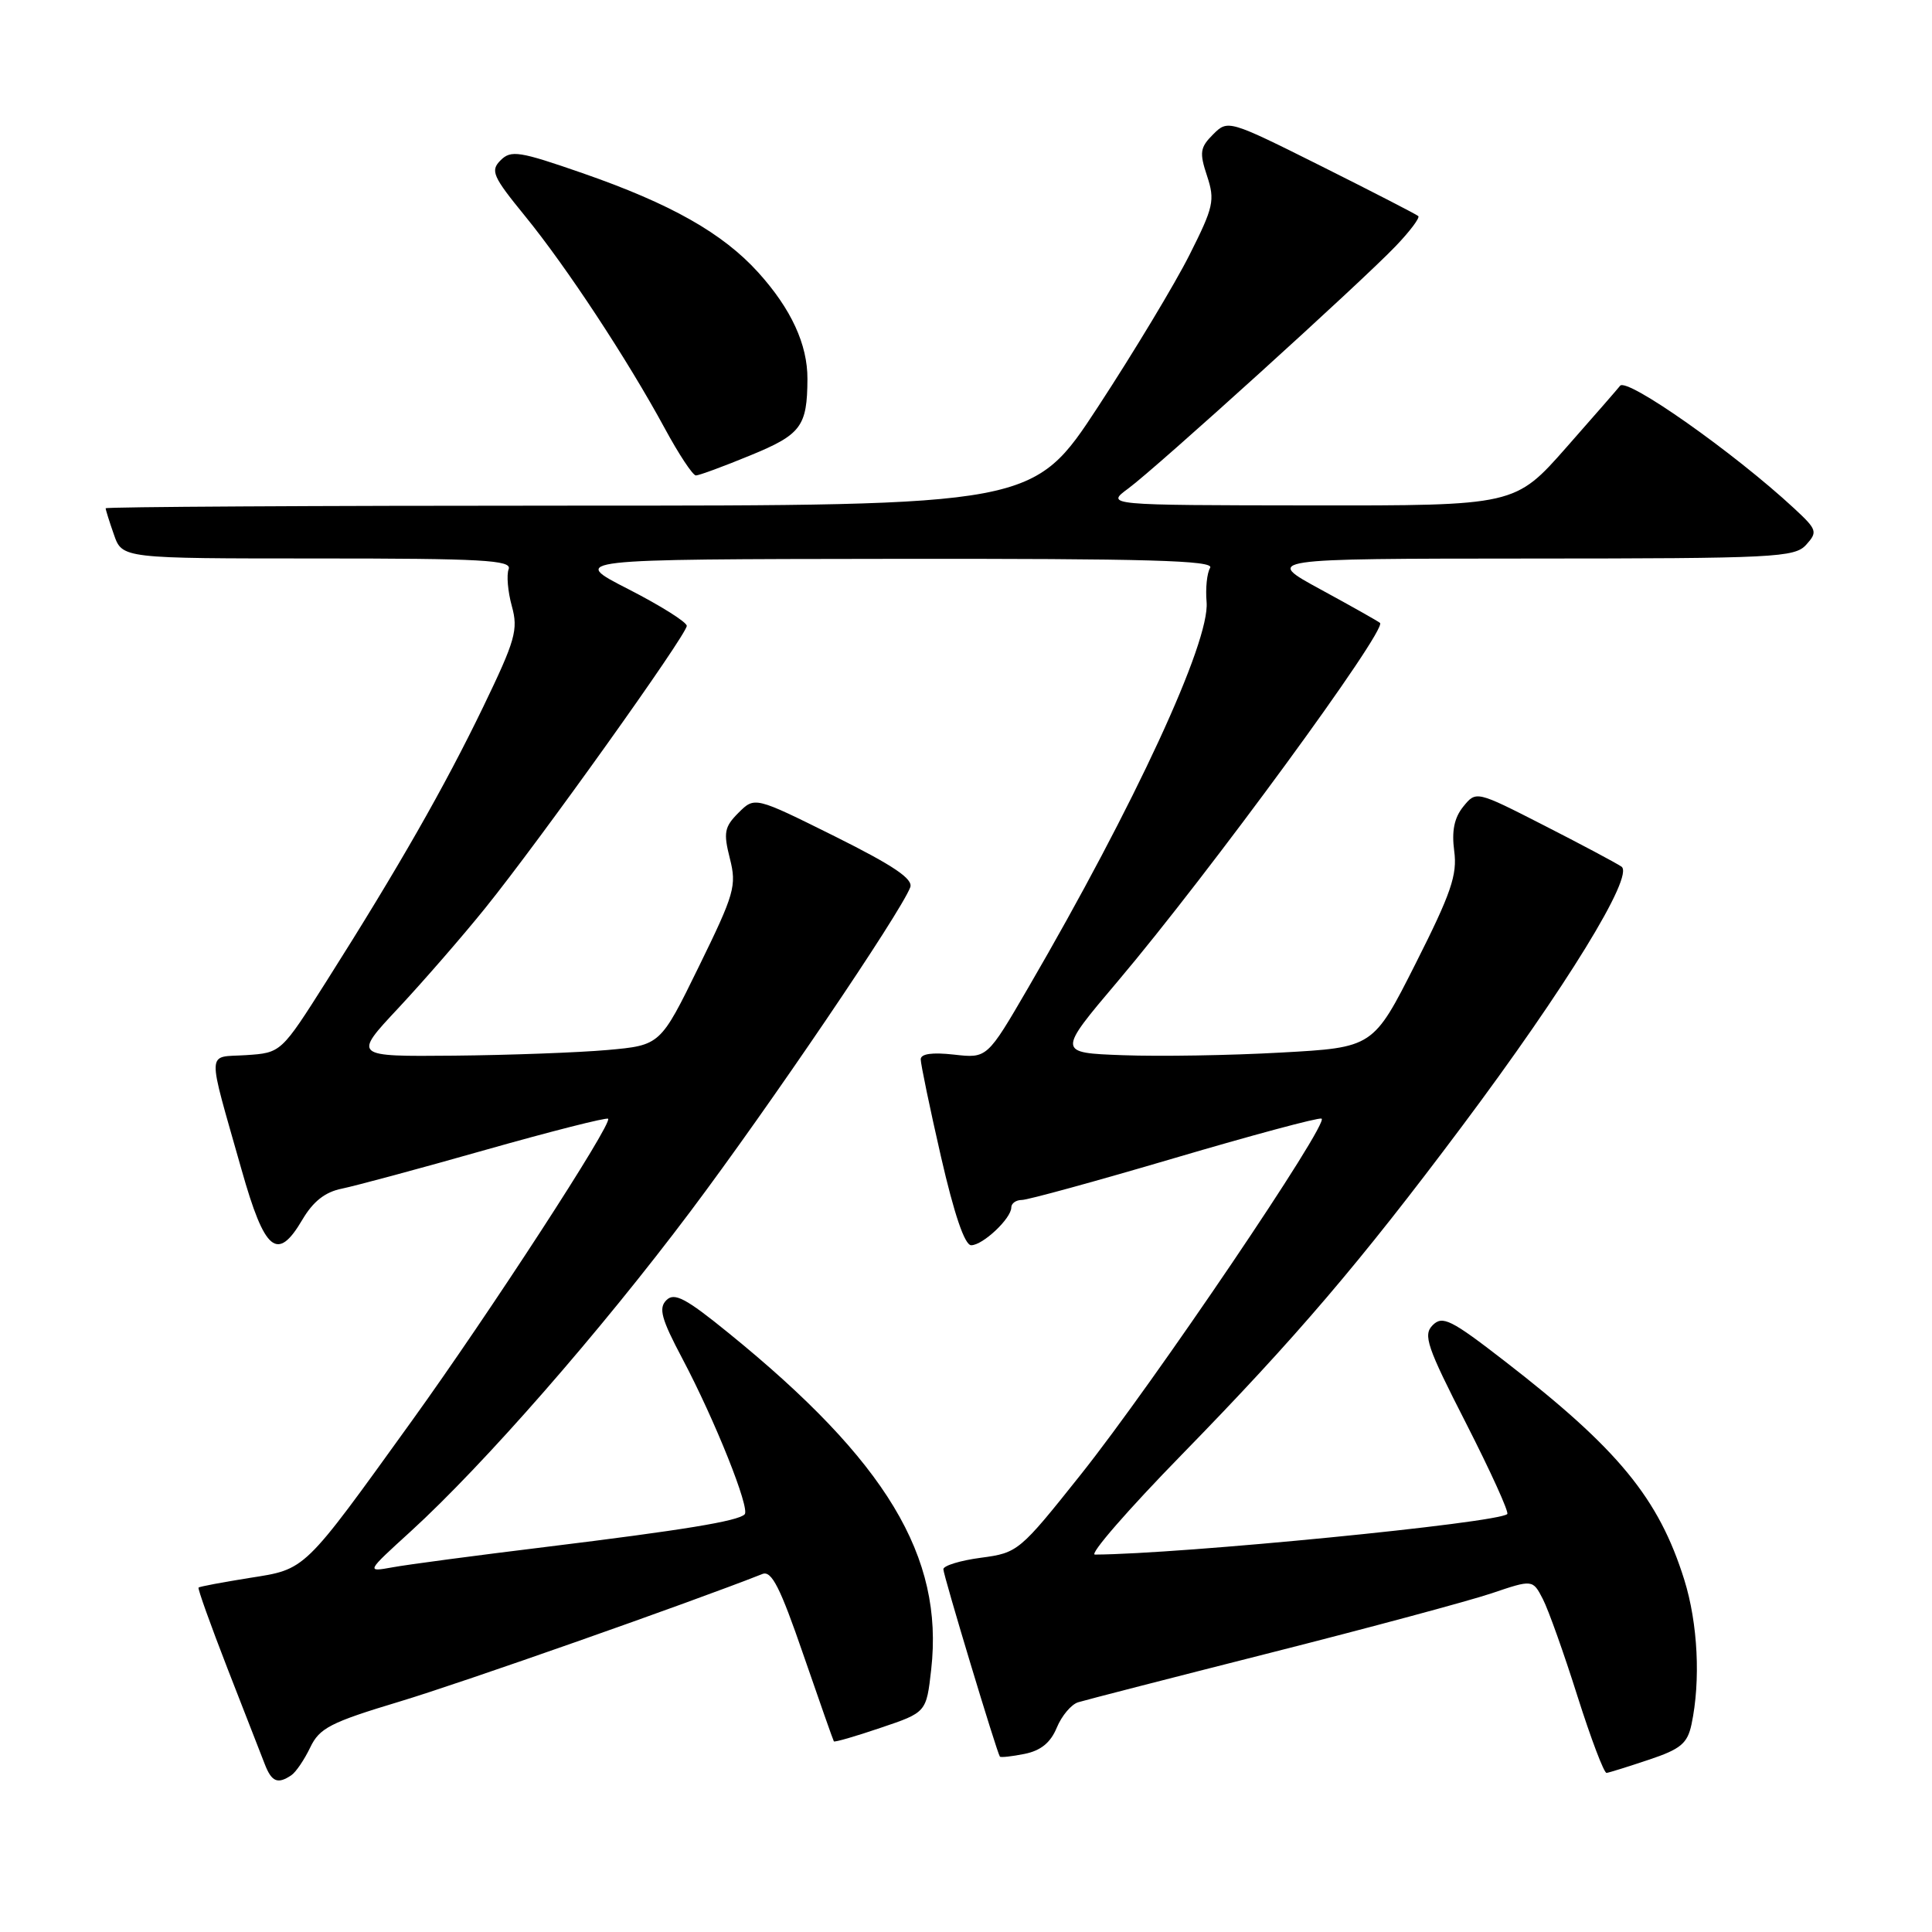 <?xml version="1.0" encoding="UTF-8" standalone="no"?>
<!DOCTYPE svg PUBLIC "-//W3C//DTD SVG 1.1//EN" "http://www.w3.org/Graphics/SVG/1.1/DTD/svg11.dtd" >
<svg xmlns="http://www.w3.org/2000/svg" xmlns:xlink="http://www.w3.org/1999/xlink" version="1.1" viewBox="0 0 256 256">
 <g >
 <path fill="currentColor"
d=" M 38.60 235.23 C 39.20 234.83 40.32 233.18 41.10 231.56 C 42.33 228.97 43.77 228.23 53.00 225.45 C 61.18 222.99 91.49 212.33 101.03 208.56 C 102.24 208.08 103.39 210.36 106.44 219.23 C 108.58 225.43 110.40 230.61 110.49 230.74 C 110.58 230.88 113.38 230.07 116.70 228.94 C 122.75 226.90 122.75 226.90 123.39 221.20 C 125.07 206.25 117.45 193.60 96.54 176.63 C 90.86 172.01 89.35 171.22 88.30 172.28 C 87.24 173.33 87.62 174.75 90.42 180.03 C 94.76 188.24 99.42 199.91 98.67 200.66 C 97.77 201.56 90.58 202.74 72.31 204.98 C 63.07 206.11 53.92 207.32 52.00 207.68 C 48.50 208.31 48.50 208.31 54.43 202.91 C 64.14 194.04 79.50 176.48 91.50 160.50 C 101.95 146.59 119.28 121.03 120.61 117.58 C 121.03 116.47 118.44 114.72 110.60 110.81 C 100.01 105.55 100.01 105.55 97.86 107.69 C 95.98 109.57 95.84 110.32 96.71 113.75 C 97.63 117.38 97.33 118.42 92.60 128.08 C 87.50 138.50 87.50 138.50 80.50 139.13 C 76.65 139.47 67.49 139.81 60.14 139.88 C 46.77 140.00 46.77 140.00 52.79 133.57 C 56.09 130.03 61.28 124.07 64.30 120.32 C 71.53 111.36 91.00 84.10 91.00 82.93 C 91.00 82.43 87.51 80.24 83.25 78.06 C 75.50 74.10 75.50 74.10 118.31 74.05 C 152.05 74.01 160.96 74.26 160.35 75.24 C 159.93 75.92 159.72 77.96 159.88 79.78 C 160.33 85.06 150.36 106.62 136.25 130.87 C 130.80 140.24 130.80 140.24 126.40 139.74 C 123.51 139.42 122.00 139.63 122.00 140.37 C 122.00 140.99 123.20 146.79 124.68 153.25 C 126.44 160.92 127.83 165.00 128.69 165.00 C 130.23 165.00 134.00 161.45 134.00 160.00 C 134.00 159.45 134.63 159.00 135.41 159.00 C 136.18 159.00 145.25 156.51 155.56 153.47 C 165.87 150.43 174.67 148.06 175.11 148.22 C 176.28 148.63 152.87 183.25 143.23 195.36 C 135.10 205.57 134.88 205.76 129.98 206.41 C 127.24 206.77 125.00 207.46 125.00 207.93 C 125.00 208.73 132.08 232.19 132.49 232.76 C 132.60 232.90 134.07 232.74 135.76 232.40 C 137.91 231.97 139.21 230.91 140.03 228.92 C 140.68 227.35 141.95 225.84 142.86 225.56 C 143.76 225.28 155.22 222.33 168.32 219.01 C 181.42 215.69 194.60 212.14 197.62 211.13 C 203.09 209.28 203.09 209.28 204.44 211.89 C 205.18 213.33 207.24 219.11 209.02 224.75 C 210.81 230.39 212.54 234.96 212.88 234.92 C 213.22 234.88 215.75 234.09 218.49 233.17 C 222.69 231.77 223.59 231.02 224.13 228.50 C 225.36 222.70 224.98 215.12 223.18 209.34 C 219.80 198.53 214.44 192.00 199.32 180.31 C 192.27 174.85 191.14 174.29 189.84 175.59 C 188.54 176.89 189.07 178.44 194.27 188.61 C 197.51 194.97 199.97 200.37 199.72 200.62 C 198.54 201.79 156.45 205.93 145.08 205.99 C 144.29 206.00 149.47 200.04 156.59 192.75 C 171.71 177.25 180.16 167.36 193.67 149.31 C 207.50 130.84 216.60 116.01 214.85 114.83 C 214.11 114.33 209.47 111.86 204.55 109.35 C 195.60 104.78 195.60 104.78 193.89 106.88 C 192.69 108.37 192.34 110.11 192.69 112.76 C 193.12 115.91 192.28 118.36 187.58 127.67 C 181.96 138.80 181.96 138.80 169.73 139.47 C 163.00 139.85 153.58 140.00 148.80 139.82 C 140.09 139.50 140.09 139.50 148.13 130.00 C 160.19 115.74 183.81 83.46 182.86 82.54 C 182.66 82.35 179.12 80.35 175.00 78.11 C 167.50 74.03 167.50 74.03 202.60 74.01 C 235.22 74.00 237.81 73.87 239.33 72.18 C 240.87 70.48 240.77 70.18 237.74 67.37 C 229.74 59.95 215.48 49.92 214.66 51.13 C 214.52 51.33 211.34 54.99 207.58 59.25 C 200.75 67.00 200.75 67.00 173.63 66.97 C 146.50 66.94 146.50 66.94 149.50 64.73 C 153.28 61.94 180.34 37.42 184.93 32.62 C 186.82 30.65 188.17 28.85 187.93 28.63 C 187.69 28.41 181.92 25.44 175.11 22.03 C 162.78 15.87 162.70 15.85 160.74 17.81 C 159.01 19.54 158.91 20.21 159.94 23.31 C 161.01 26.55 160.81 27.43 157.61 33.78 C 155.69 37.60 150.25 46.63 145.52 53.86 C 136.92 67.00 136.92 67.00 75.46 67.00 C 41.66 67.00 14.00 67.16 14.00 67.35 C 14.00 67.54 14.49 69.12 15.10 70.85 C 16.20 74.00 16.20 74.00 42.07 74.00 C 63.91 74.00 67.85 74.22 67.40 75.41 C 67.10 76.18 67.29 78.39 67.82 80.31 C 68.69 83.45 68.29 84.83 64.03 93.66 C 58.91 104.26 52.80 114.96 43.27 130.00 C 37.25 139.50 37.25 139.50 32.62 139.81 C 27.30 140.16 27.36 138.57 32.01 155.00 C 35.08 165.86 36.75 167.24 40.05 161.64 C 41.49 159.19 43.08 157.94 45.31 157.50 C 47.06 157.14 55.63 154.84 64.35 152.36 C 73.07 149.89 80.37 148.04 80.58 148.24 C 81.19 148.86 64.89 173.95 54.56 188.29 C 40.08 208.39 40.58 207.90 33.03 209.09 C 29.46 209.66 26.44 210.23 26.31 210.36 C 26.17 210.49 27.90 215.30 30.13 221.05 C 32.37 226.80 34.60 232.51 35.08 233.75 C 35.99 236.11 36.79 236.45 38.60 235.23 Z  M 99.40 60.35 C 106.16 57.58 106.96 56.51 106.99 50.22 C 107.01 45.64 104.83 40.93 100.49 36.12 C 95.77 30.90 88.90 27.01 77.18 22.94 C 68.80 20.03 67.71 19.86 66.33 21.24 C 64.95 22.62 65.28 23.37 69.58 28.64 C 75.06 35.36 83.14 47.64 88.08 56.75 C 89.94 60.19 91.80 63.00 92.21 63.00 C 92.62 63.00 95.86 61.81 99.40 60.35 Z "/>
</g>
</svg>